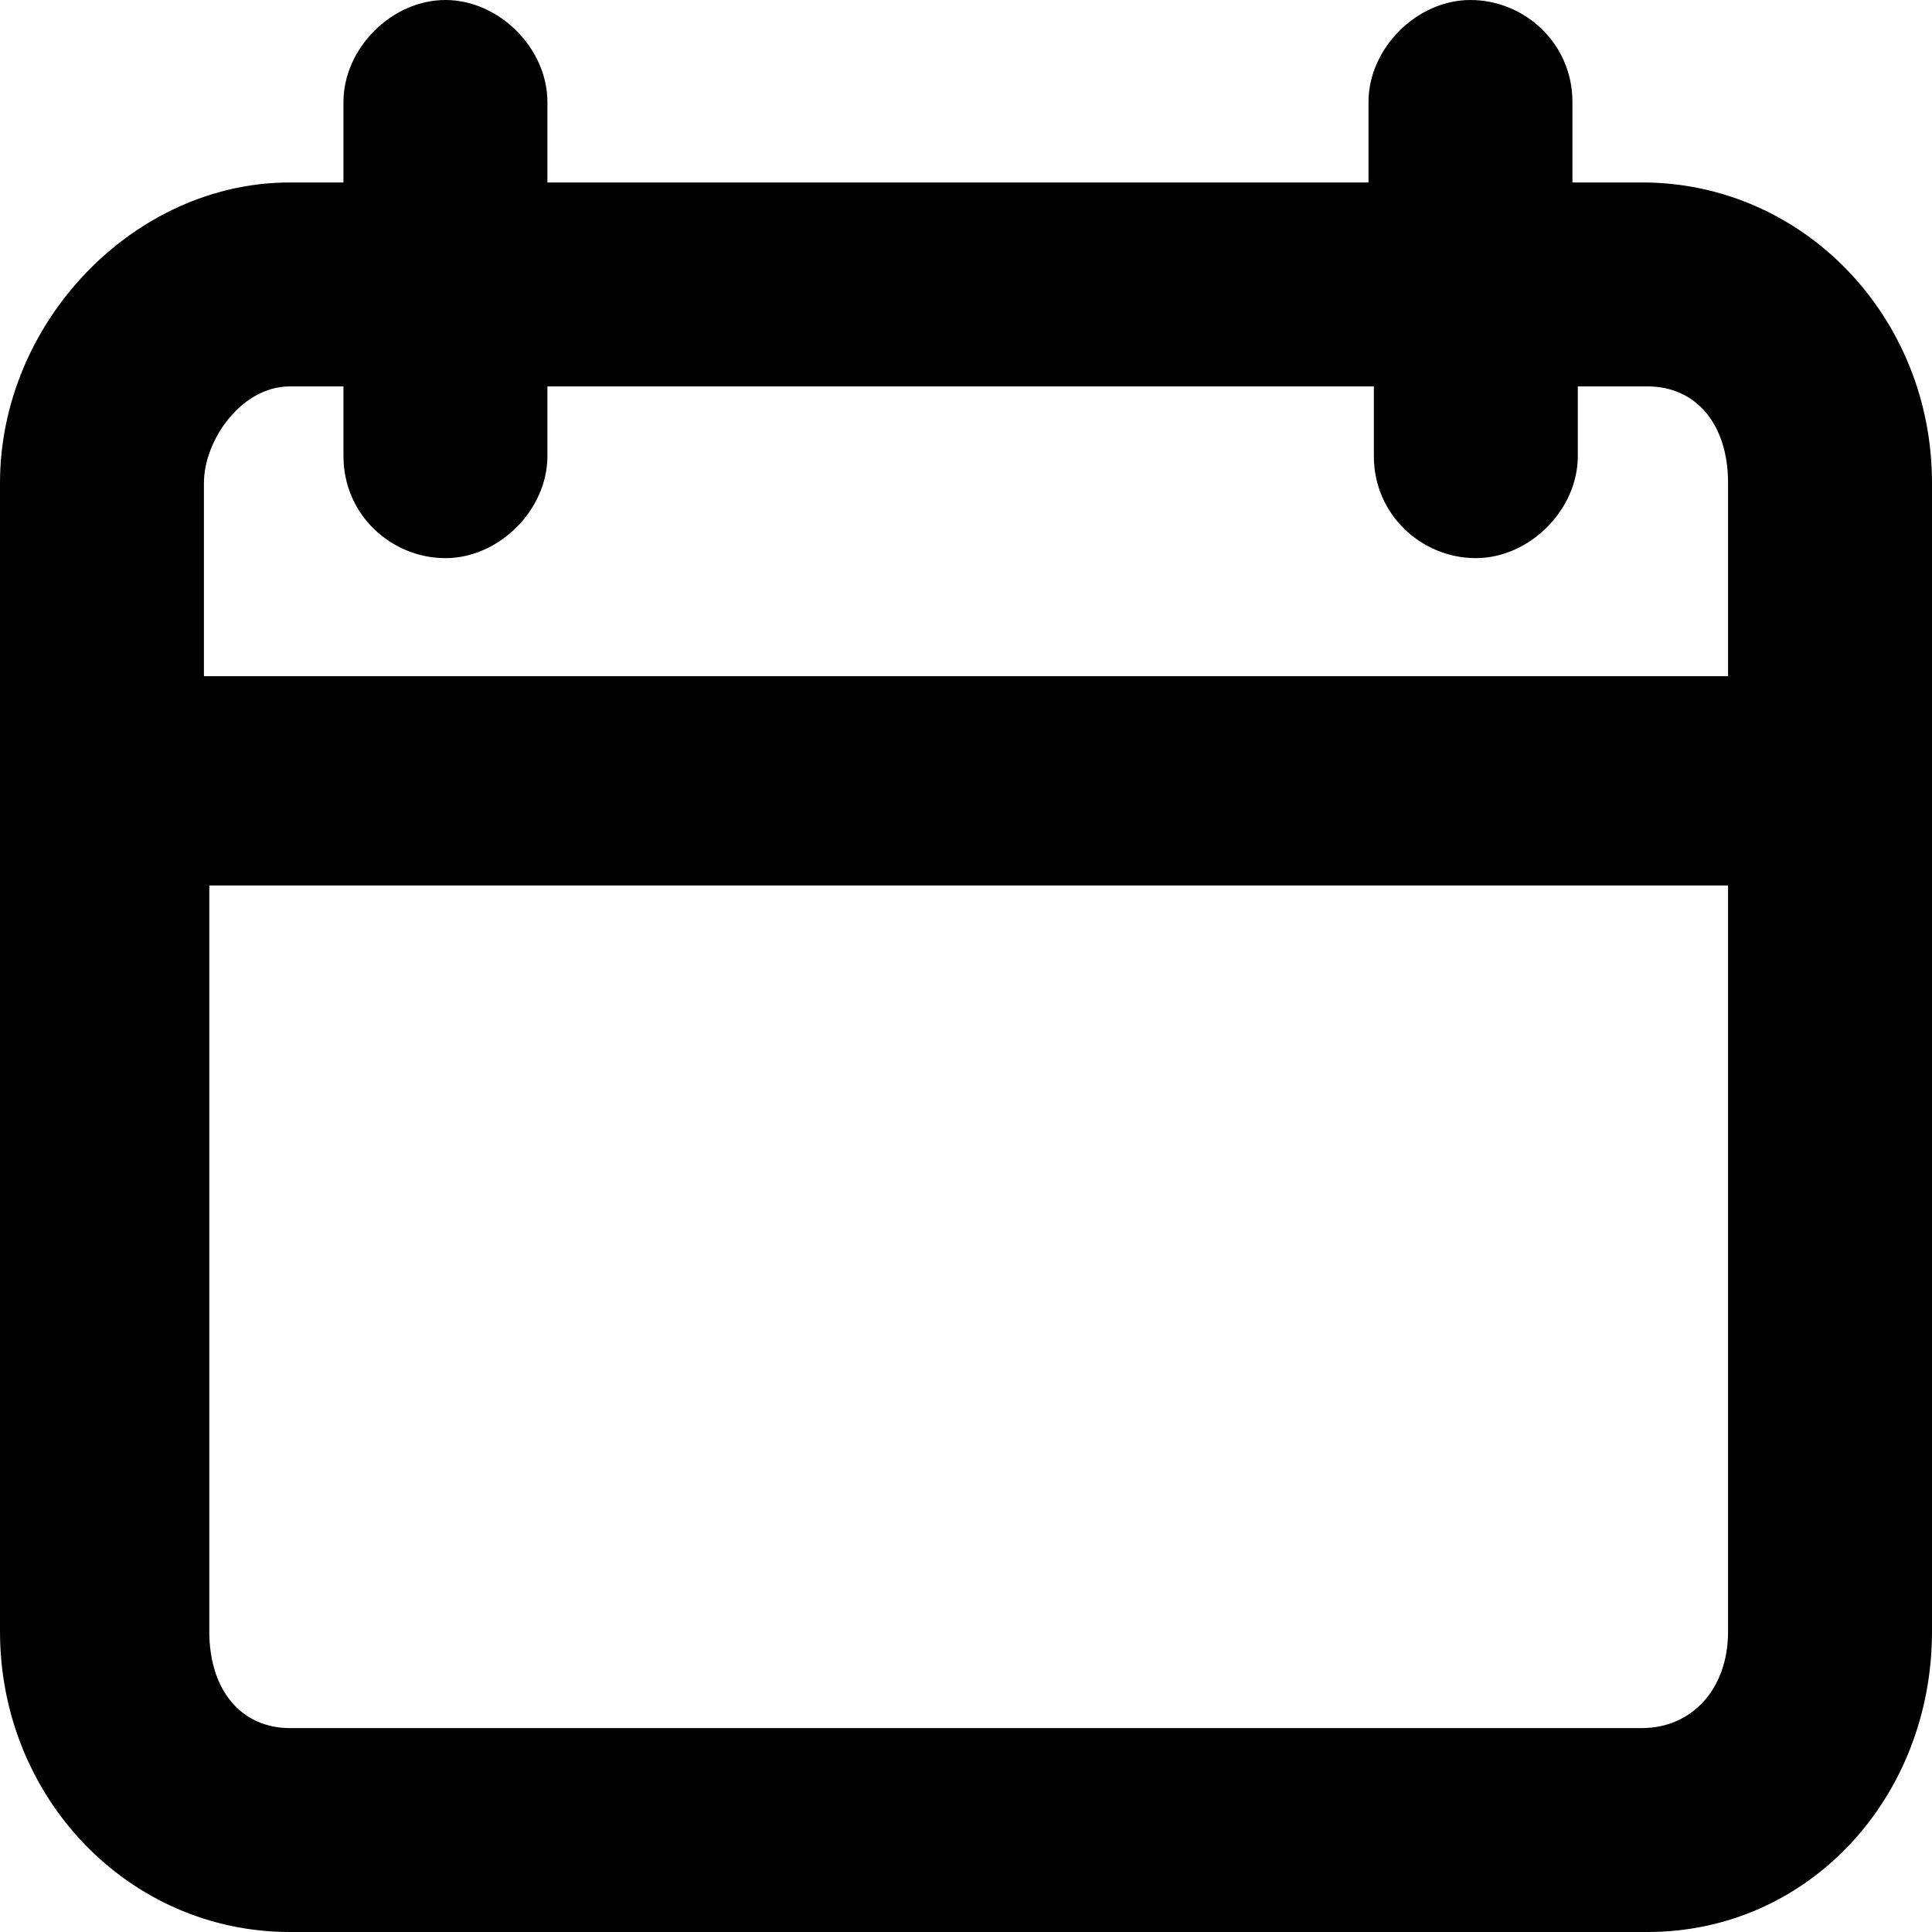 <svg xmlns="http://www.w3.org/2000/svg" xml:space="preserve" style="enable-background:new 0 0 36 36" viewBox="0 0 36 36"><path d="M30.6 3.4h-1.3V1.9c0-1.1-.9-1.9-1.9-1.9s-1.9.9-1.9 1.9v1.5H10.2V1.9c0-1-.9-1.9-1.9-1.9S6.4.9 6.4 1.9v1.5h-1C2.5 3.4 0 6 0 9v21.4C0 33.5 2.4 36 5.4 36h25.3c3 0 5.3-2.5 5.3-5.6V9c0-3.1-2.4-5.6-5.4-5.6zM5.4 7.2h1v1.3c0 1.1.9 1.9 1.9 1.9s1.9-.9 1.9-1.9V7.2h15.4v1.3c0 1.1.9 1.9 1.9 1.9s1.9-.9 1.9-1.9V7.2h1.3c.9 0 1.5.7 1.5 1.8v3.6H3.8V9c0-.8.7-1.8 1.6-1.8zm25.2 25H5.4c-.9 0-1.5-.7-1.5-1.8V16.5h28.3v13.9c0 1.1-.7 1.8-1.6 1.8z"/></svg>